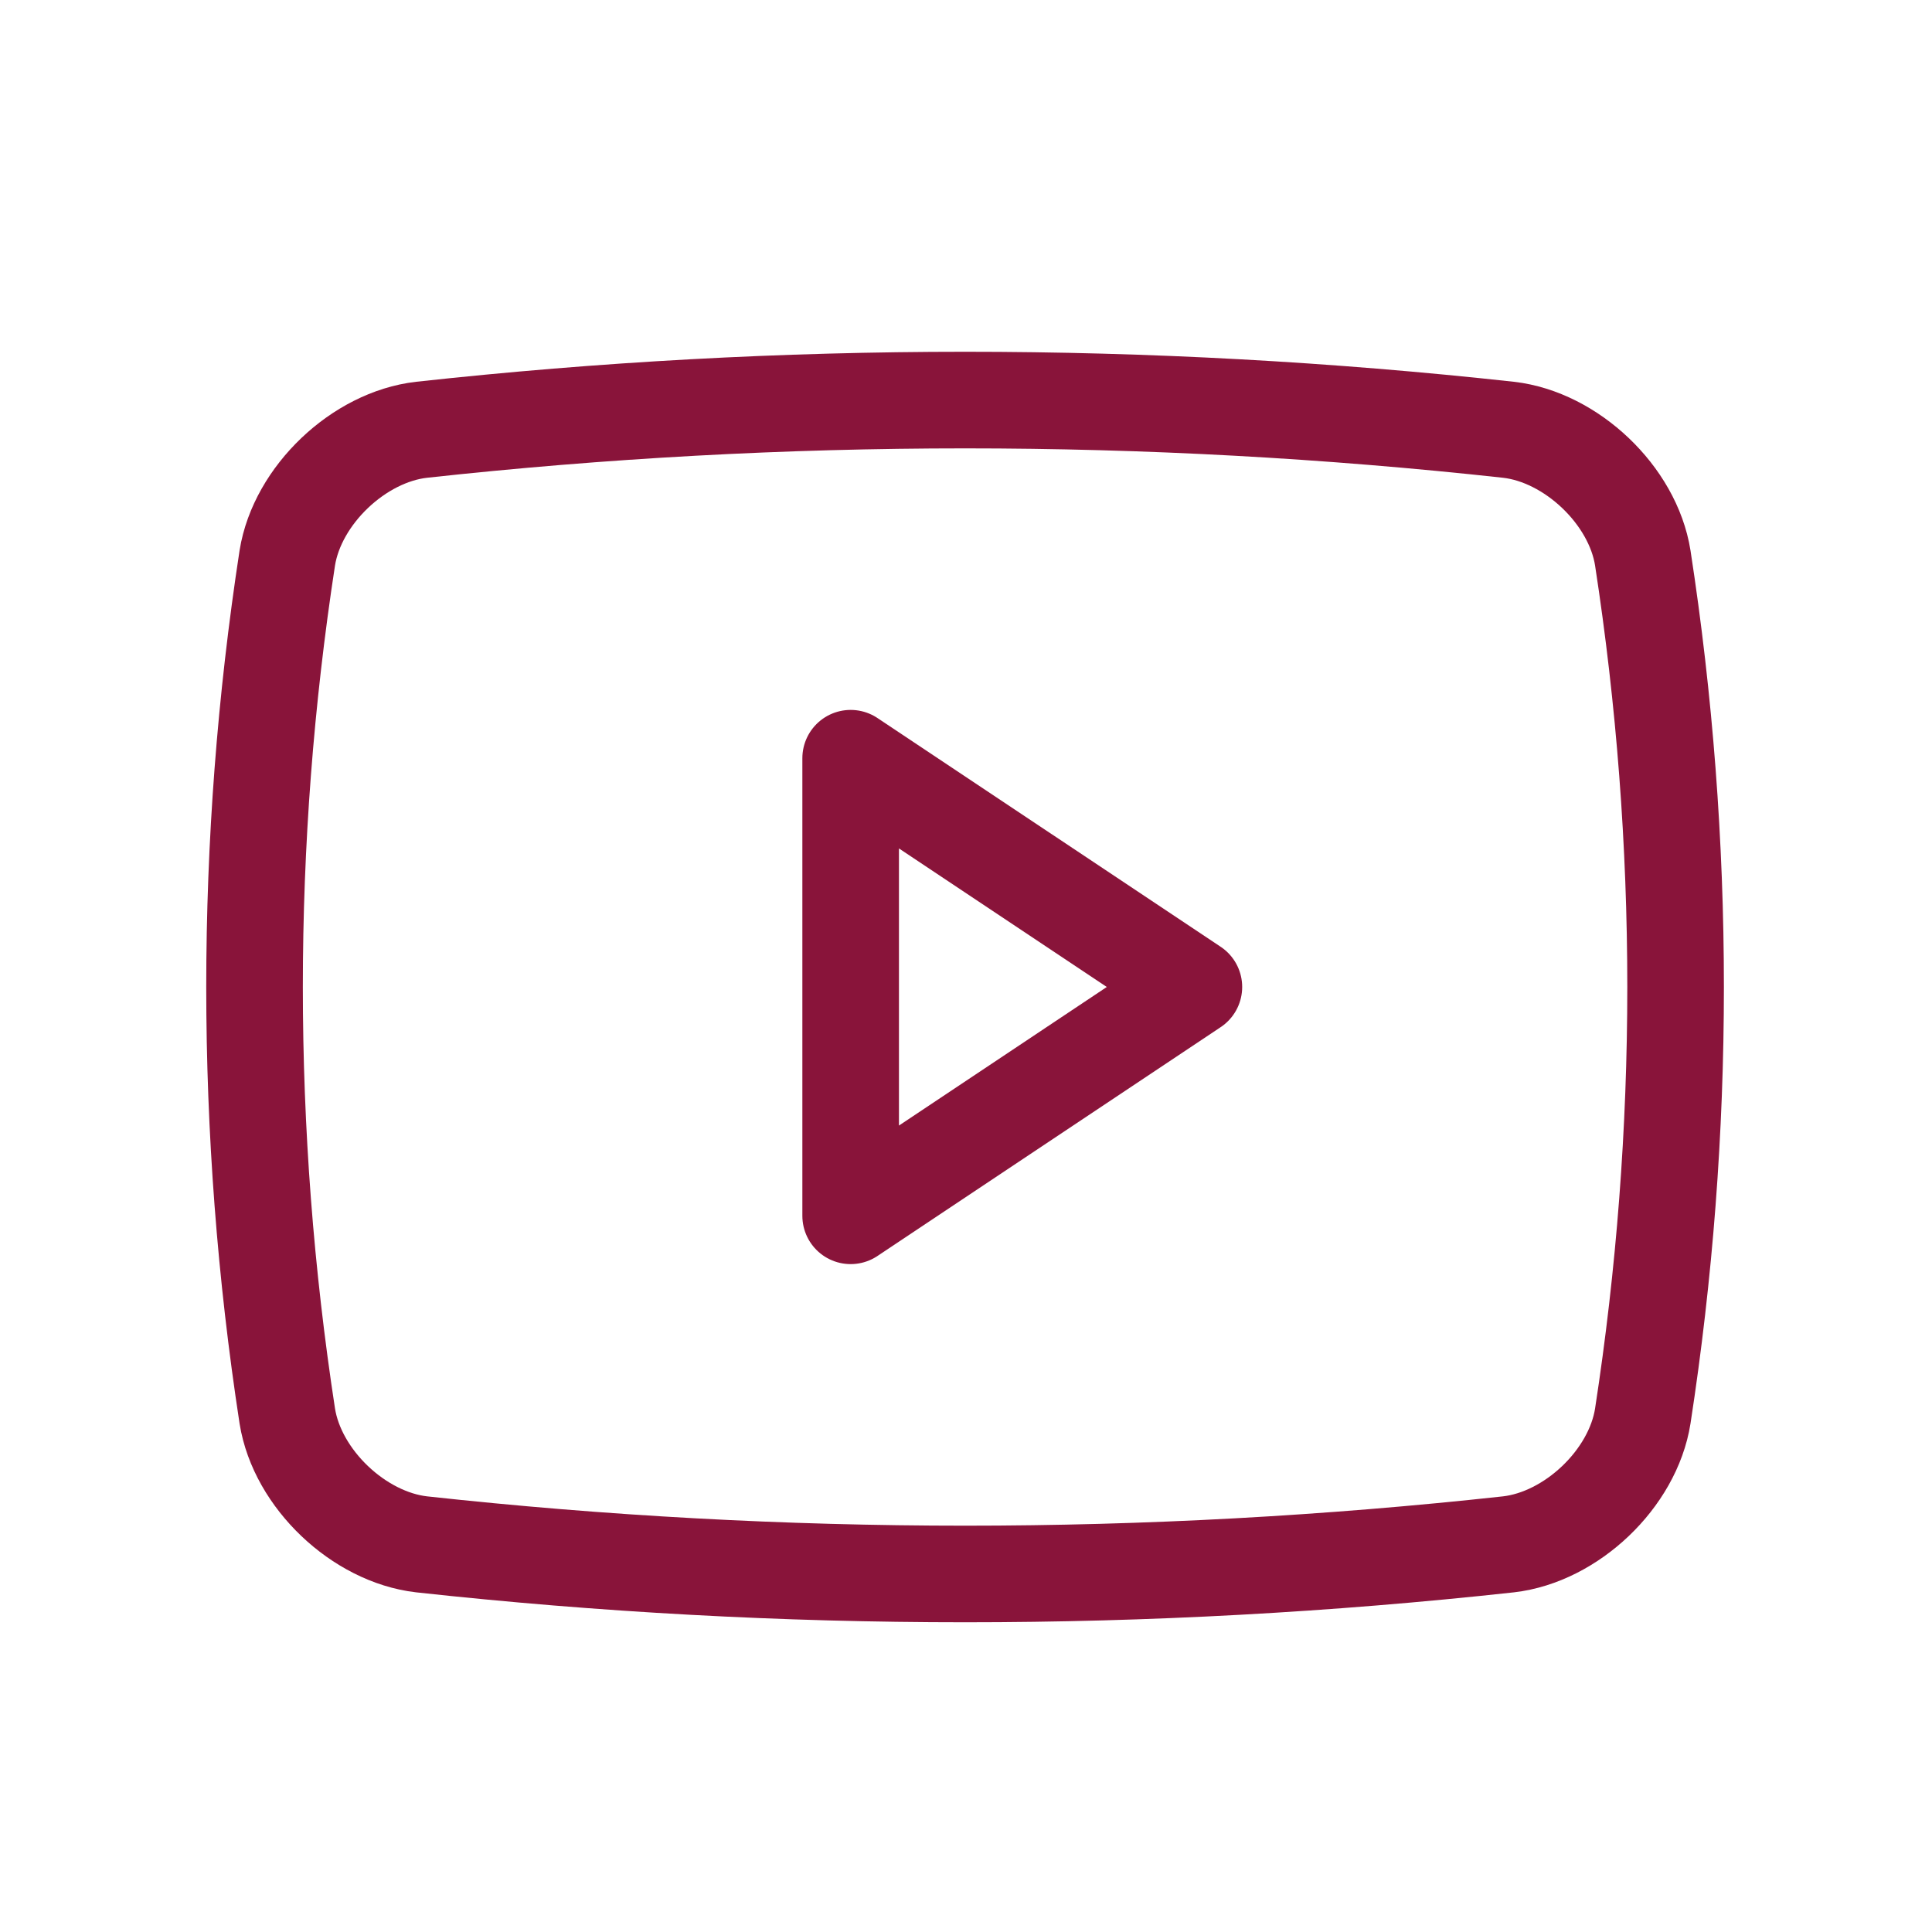 <svg width="20" height="20" viewBox="0 0 20 20" fill="none" xmlns="http://www.w3.org/2000/svg">
<path d="M15.616 15.987C11.877 16.396 8.104 16.396 4.364 15.987C3.715 15.912 3.078 15.31 2.974 14.659C2.522 11.716 2.522 8.72 2.974 5.776C3.078 5.126 3.715 4.523 4.364 4.449C8.104 4.039 11.877 4.039 15.616 4.449C16.265 4.523 16.903 5.126 17.006 5.776C17.459 8.72 17.459 11.716 17.006 14.659C16.903 15.31 16.266 15.912 15.616 15.987Z" stroke="#89143A" stroke-linecap="round" stroke-linejoin="round"/>
<path d="M12.359 10.217L8.806 7.849V12.586L12.359 10.217Z" stroke="#89143A" stroke-linecap="round" stroke-linejoin="round"/>
</svg>
